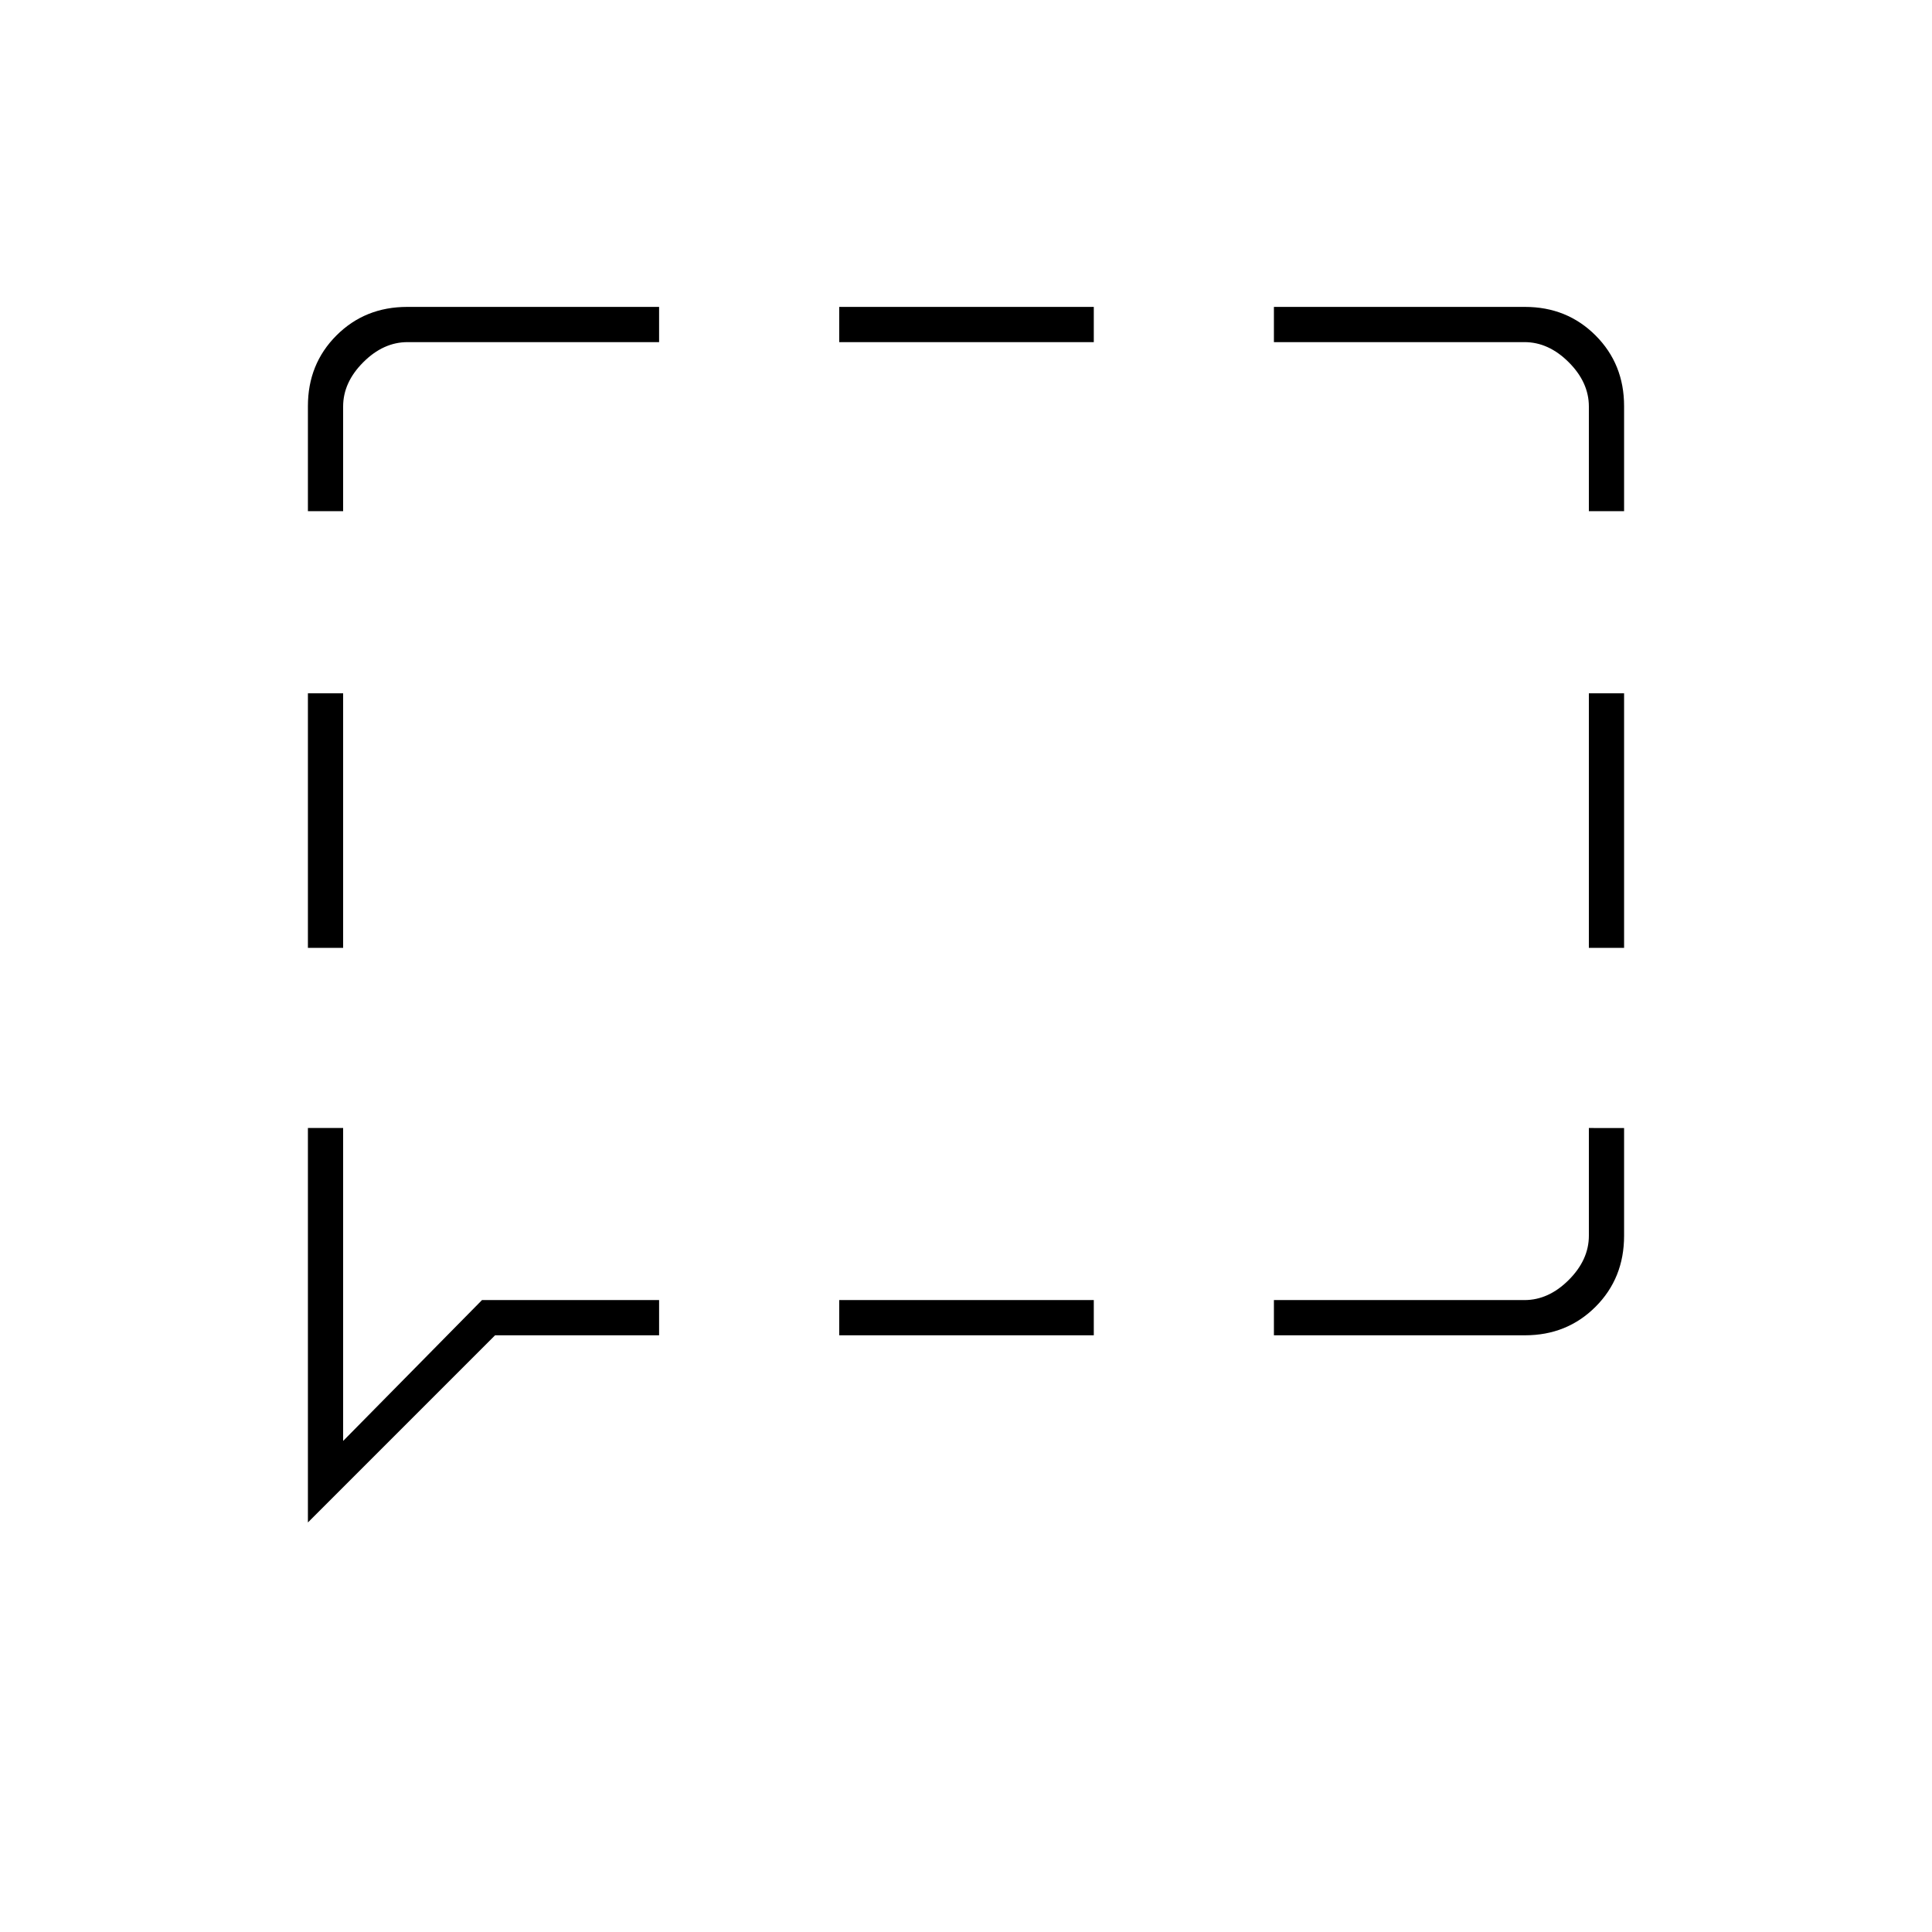 <svg xmlns="http://www.w3.org/2000/svg" height="20" viewBox="0 -960 960 960" width="20"><path d="M153-489v-126.5h17.5V-489H153Zm0 285.5v-196h17.5V-244l69-70h88v17.5H246l-93 93Zm264-93V-314h126.5v17.5H417Zm216 0V-314h124.5q12 0 22-10t10-22v-53.5H807v53.56q0 21.08-14.18 35.26t-35.08 14.18H633ZM789.5-489v-126.5H807V-489h-17.5Zm0-217v-52q0-12-10-22t-22-10H633v-17.5h124.74q20.9 0 35.08 14.18T807-758.21V-706h-17.5ZM417-790v-17.5h126.5v17.5H417Zm-264 84v-52.21q0-20.93 14.18-35.11t35.16-14.18H327.5v17.5h-125q-12 0-22 10t-10 22v52H153Z"/></svg>